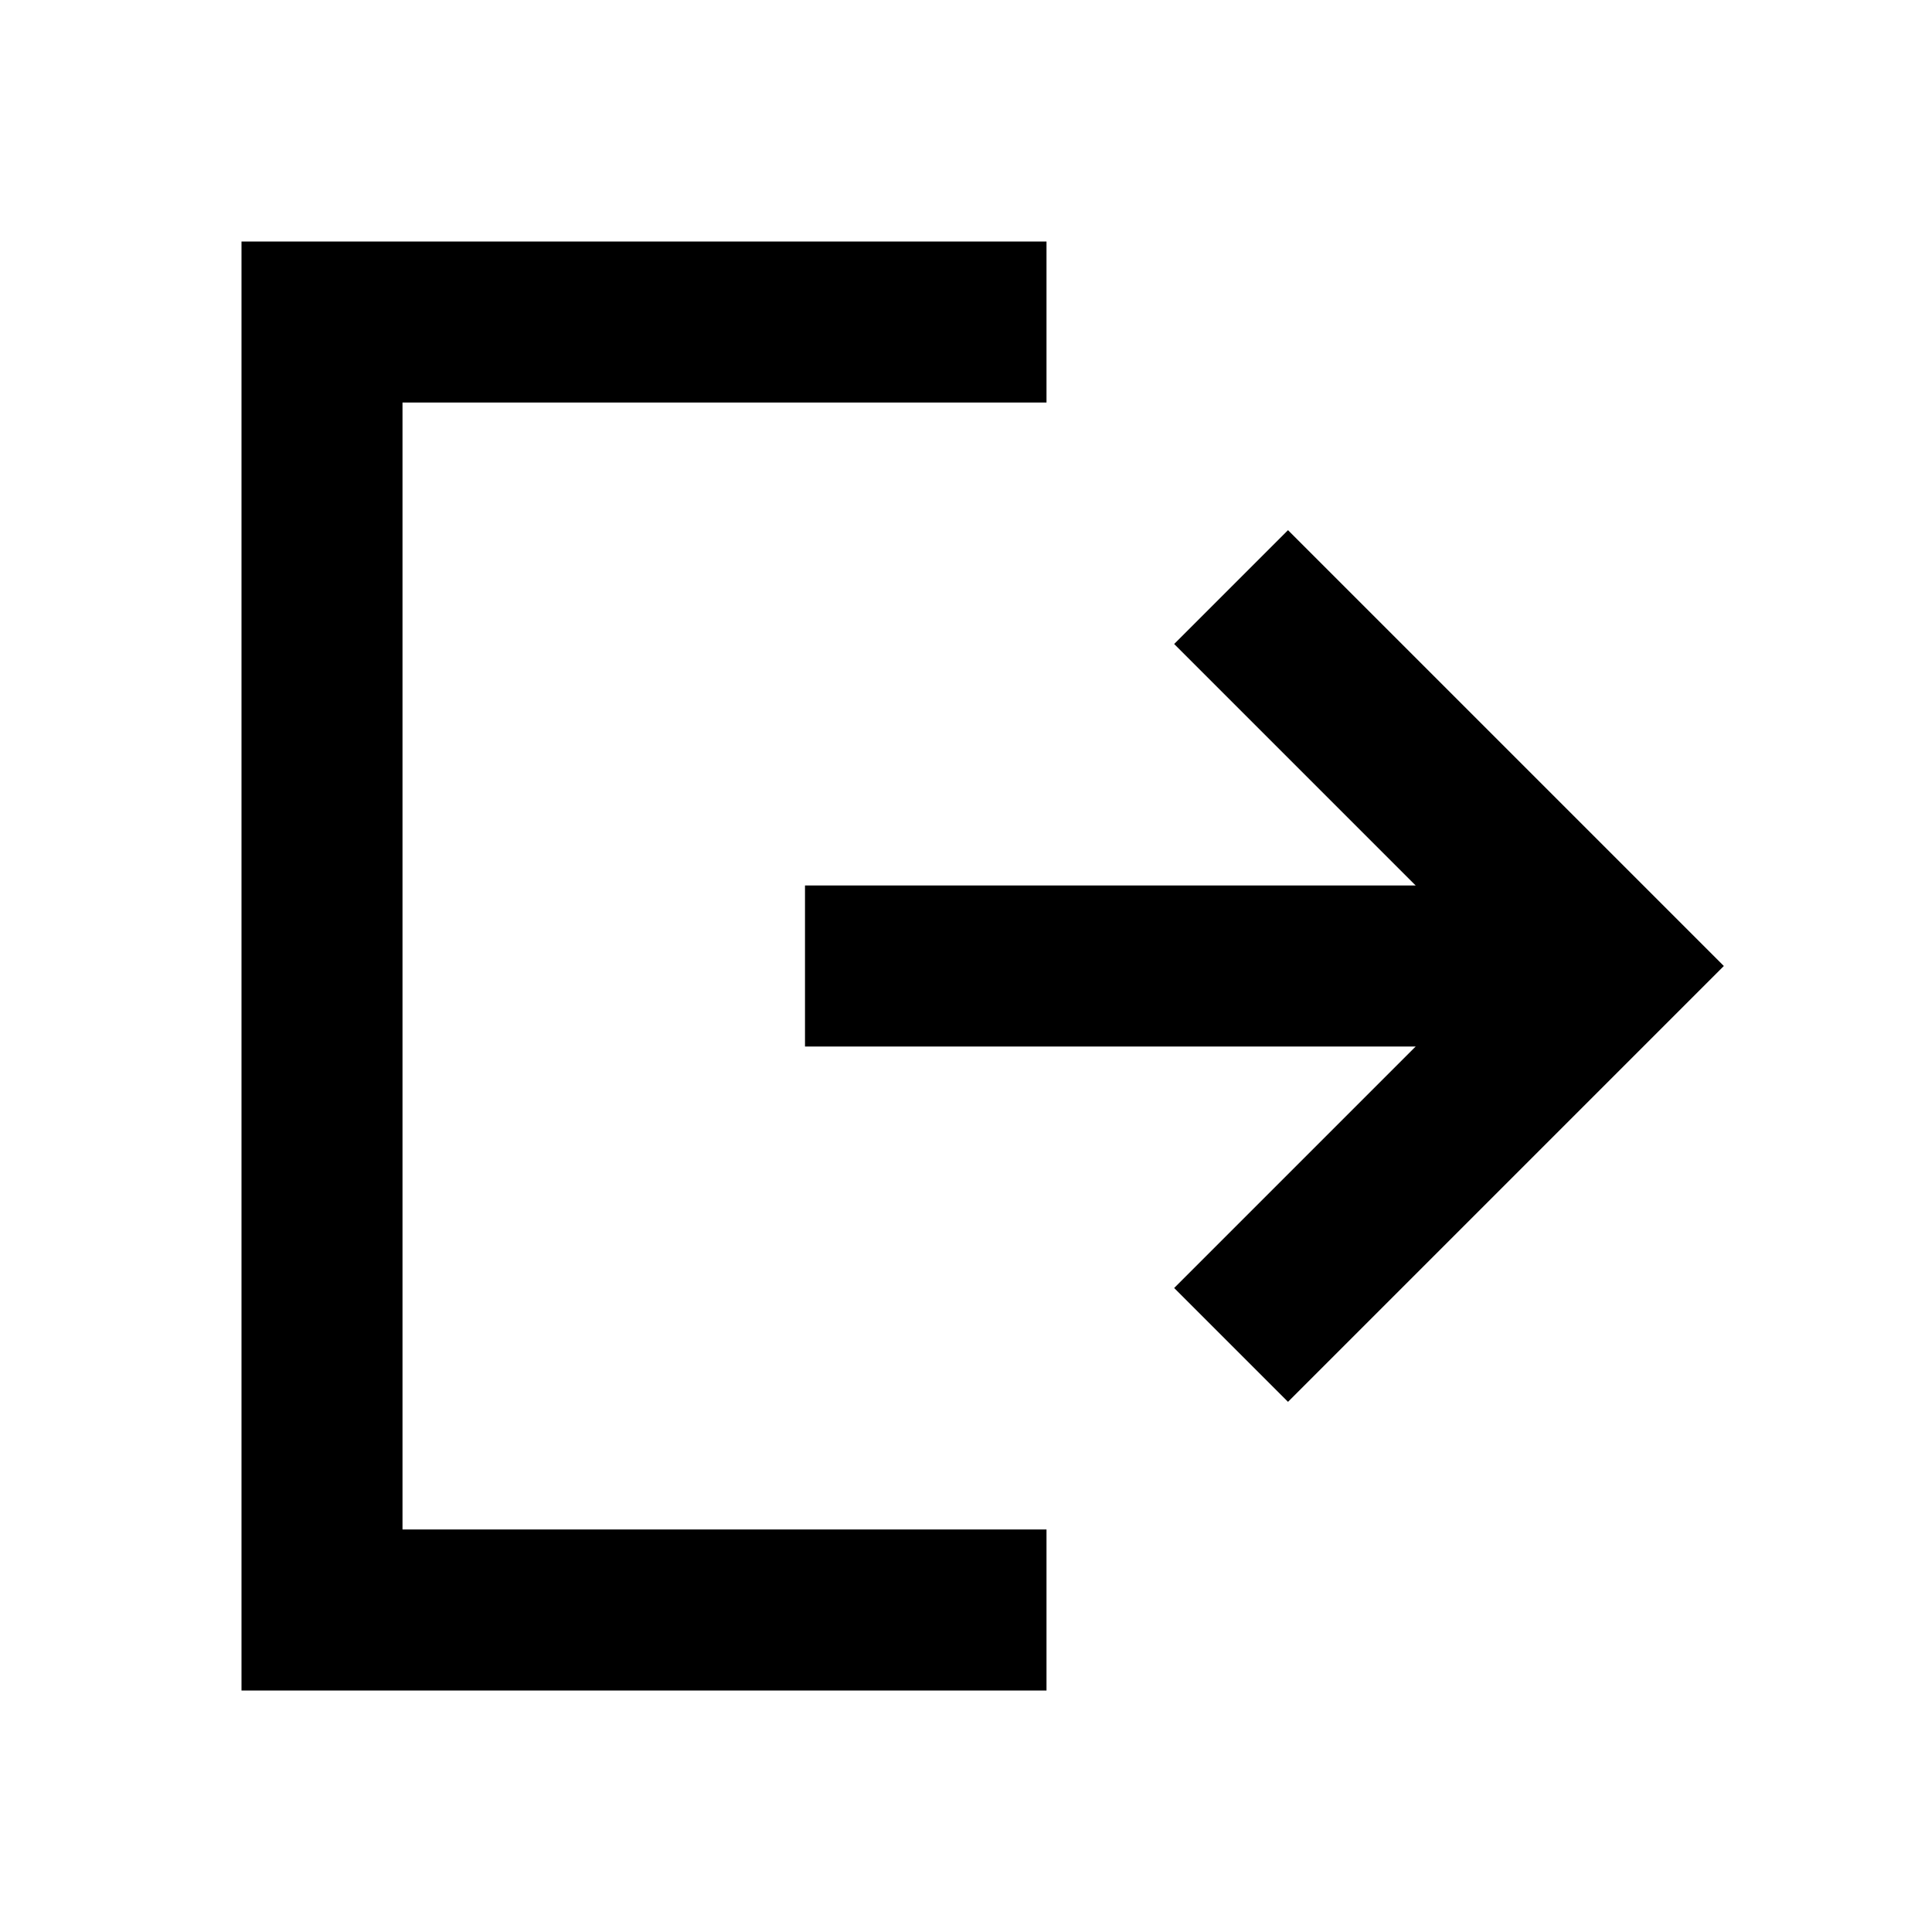 <!--
SPDX-FileCopyrightText: 2025 Devanshi Sachan <devs221102@gmail.com>
SPDX-License-Identifier: CC-BY-4.0
-->
<svg width="24" height="24" viewBox="0 0 24 24" fill="none" xmlns="http://www.w3.org/2000/svg">
<g id="Size=24px">
<g id="Group 9">
<path id="Vector" d="M12 20H6.667C5.959 20 4.667 20 4 20C4 19.556 4 18.694 4 18.222V5.778C4 5.306 4 4.444 4 4C4.667 4 5.959 4 6.667 4H12" stroke="black" stroke-width="2" stroke-linecap="square"/>
<g id="Group 11">
<path id="Vector_2" d="M16 16L20 12L16 8" stroke="black" stroke-width="2" stroke-linecap="square"/>
<path id="Vector_3" d="M19 12L11 12" stroke="black" stroke-width="2" stroke-linecap="square" stroke-linejoin="round"/>
</g>
</g>
</g>
</svg>
